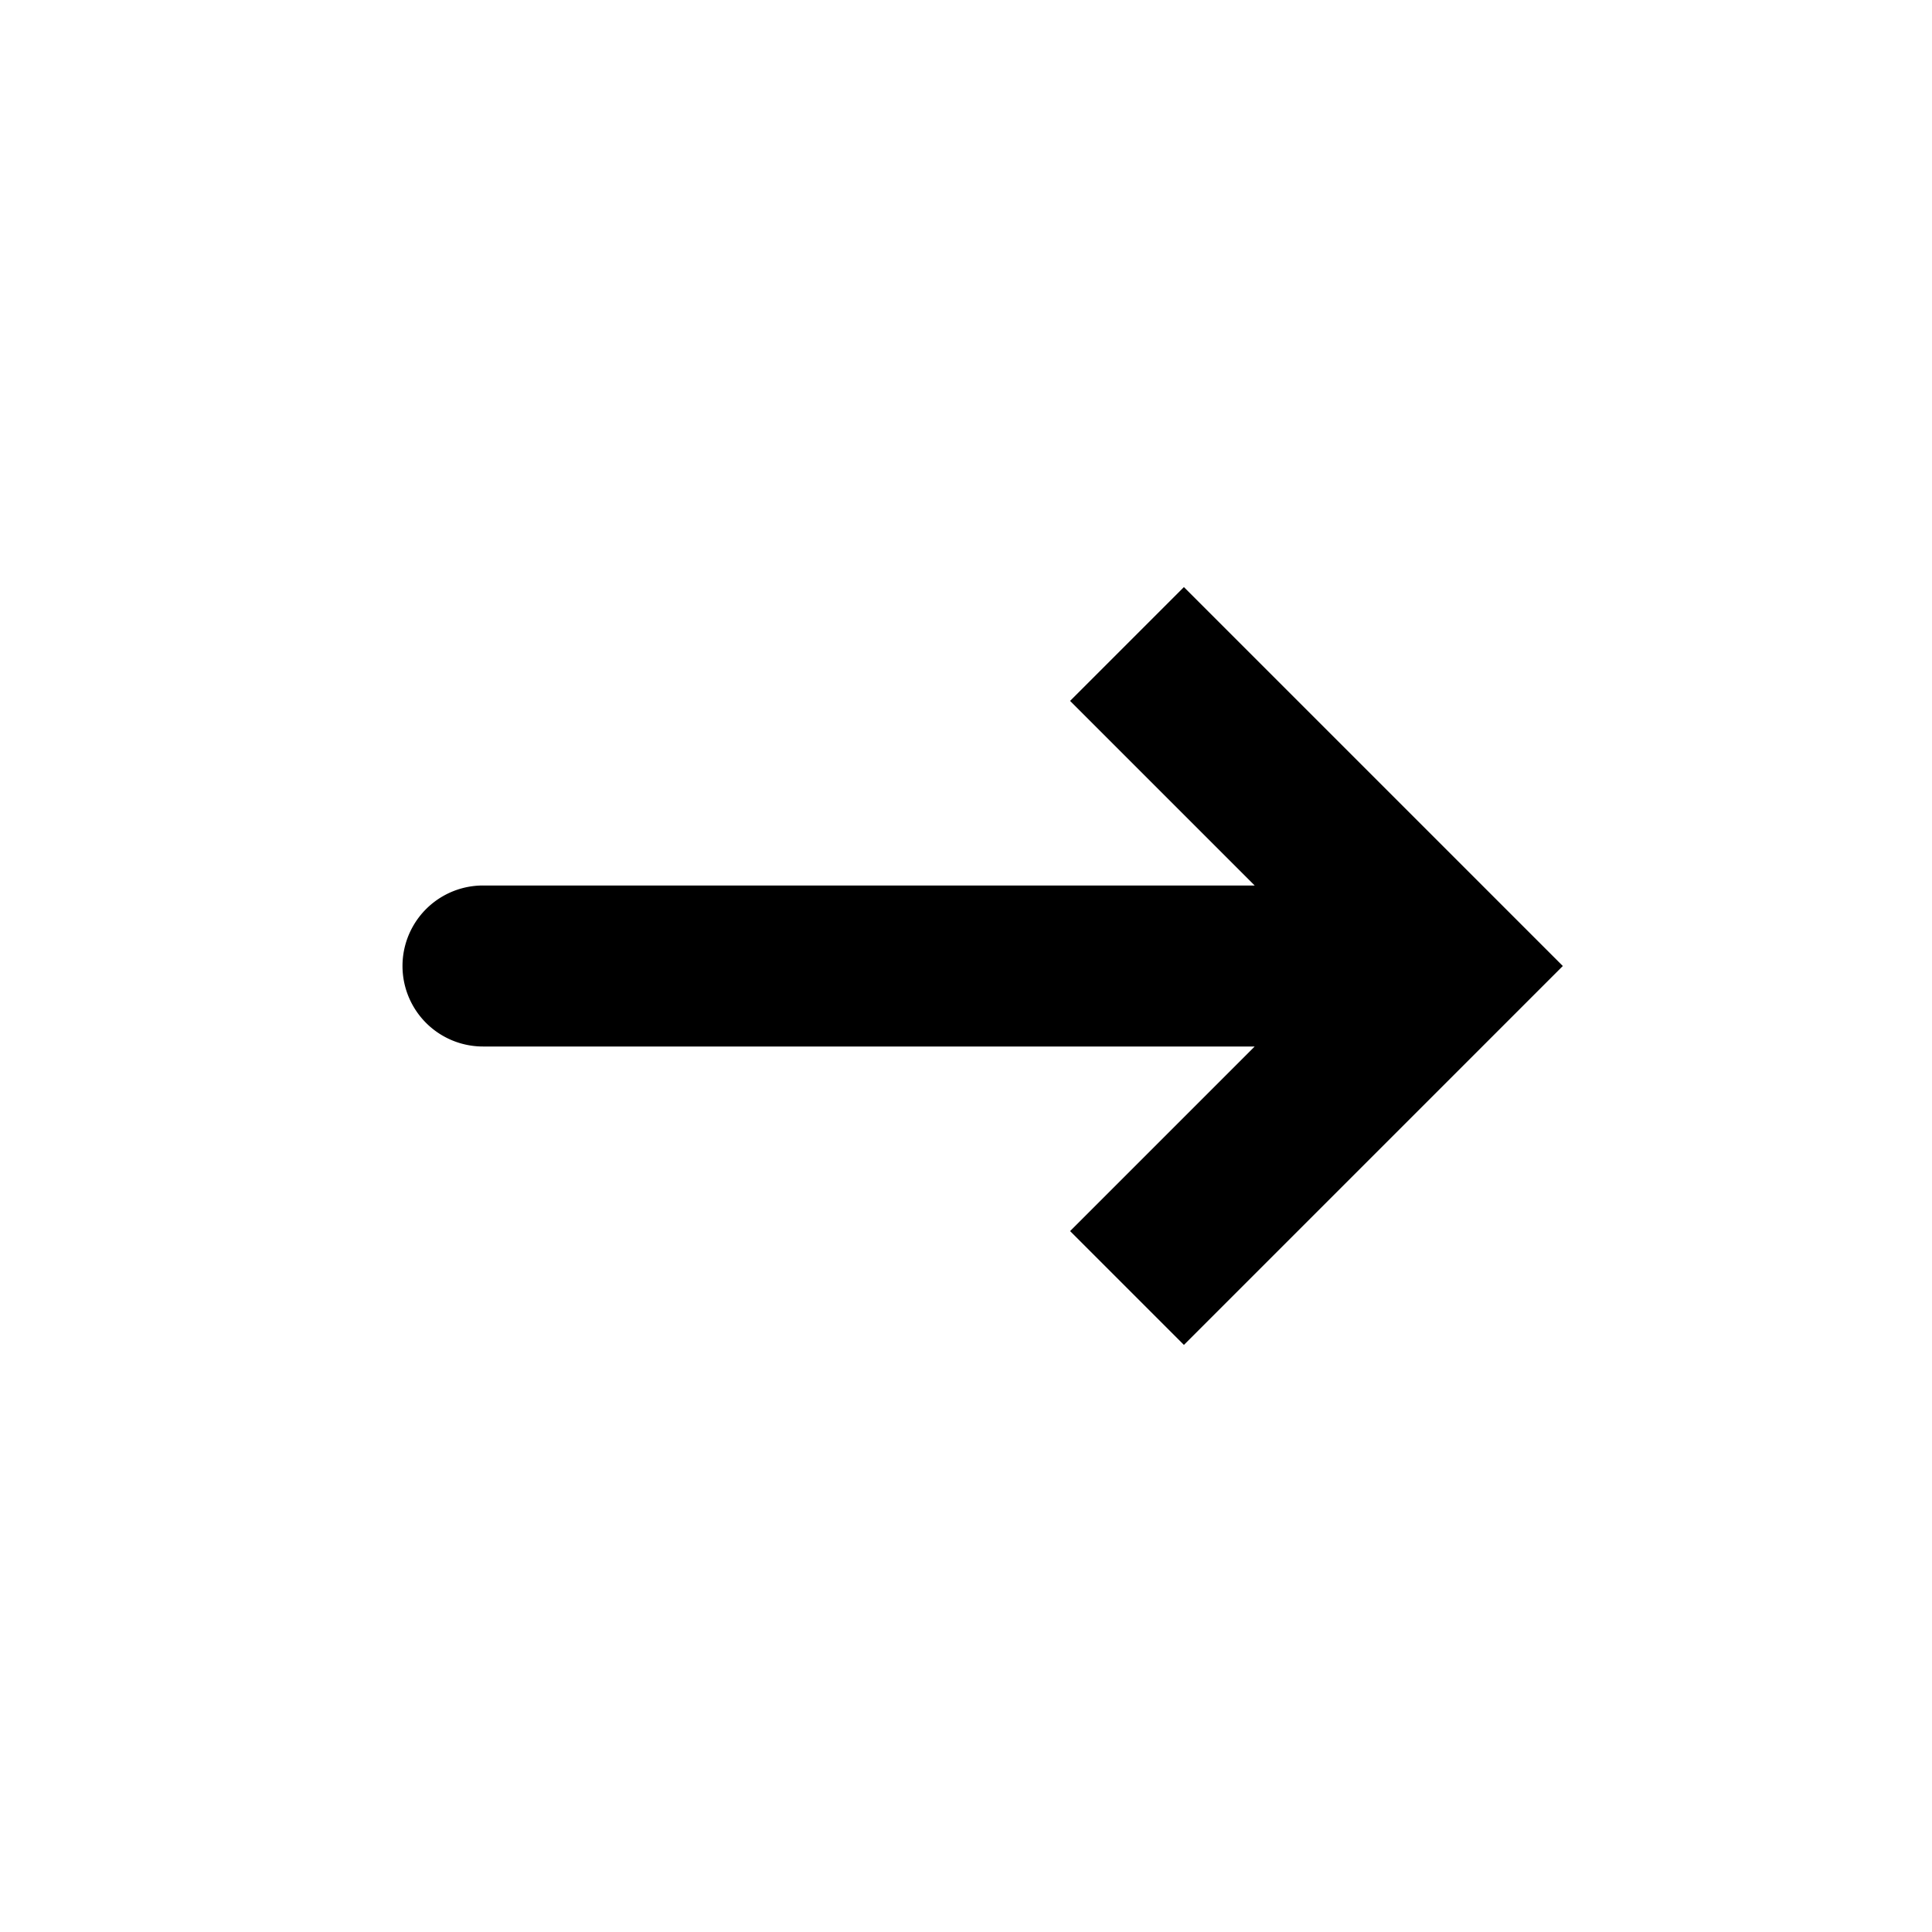 <svg xmlns="http://www.w3.org/2000/svg" xmlns:xlink="http://www.w3.org/1999/xlink" width="24" height="24" viewBox="0 0 24 24"><path fill="currentColor" d="m18 12l.707-.707l.707.707l-.707.707zM6 13a1 1 0 1 1 0-2zm8.707-5.707l4 4l-1.414 1.414l-4-4zm4 5.414l-4 4l-1.414-1.414l4-4zM18 13H6v-2h12z"/></svg>